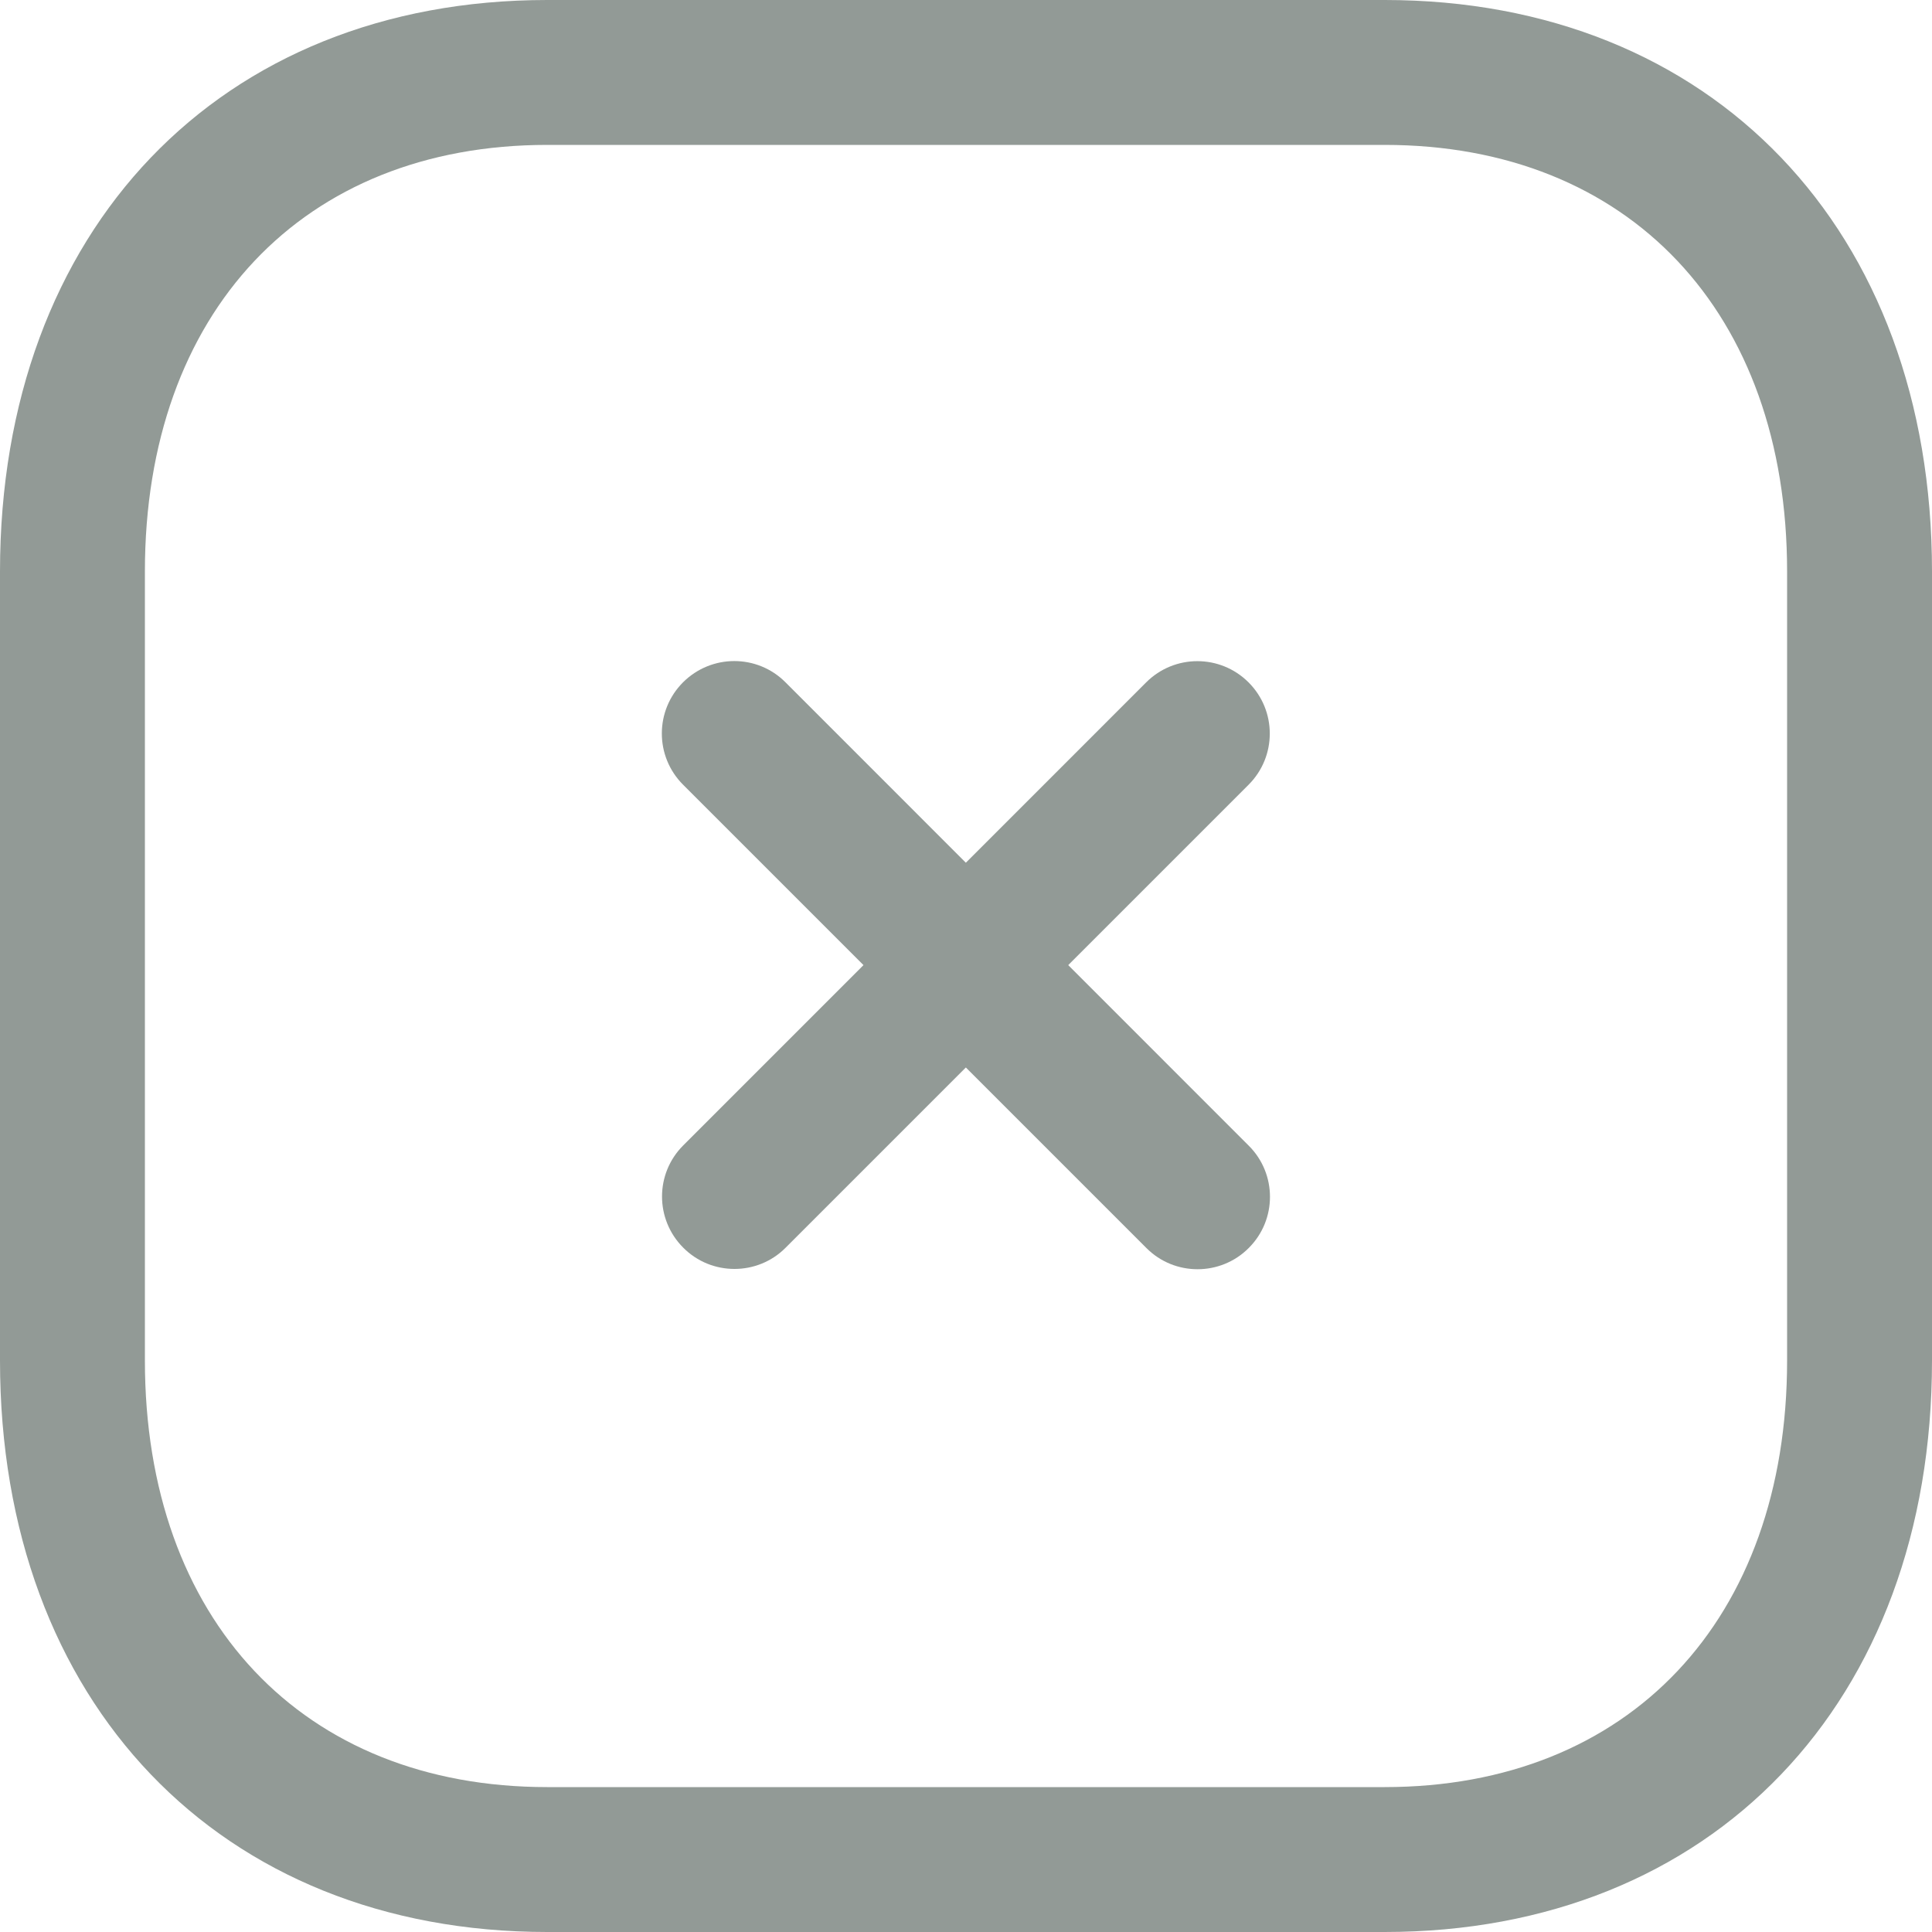 <svg width="20" height="20" viewBox="0 0 20 20" fill="none" xmlns="http://www.w3.org/2000/svg">
<g id="Close Square">
<path id="Fill 1" fill-rule="evenodd" clip-rule="evenodd" d="M7.603 13.136C7.411 13.136 7.219 13.063 7.073 12.916C6.78 12.623 6.78 12.149 7.073 11.857L11.865 7.064C12.158 6.771 12.632 6.771 12.925 7.064C13.218 7.357 13.218 7.831 12.925 8.124L8.133 12.916C7.987 13.063 7.795 13.136 7.603 13.136Z" fill="#929A96"/>
<path id="Fill 3" fill-rule="evenodd" clip-rule="evenodd" d="M12.397 13.139C12.205 13.139 12.013 13.066 11.867 12.919L7.071 8.123C6.778 7.83 6.778 7.356 7.071 7.063C7.365 6.77 7.839 6.77 8.131 7.063L12.927 11.86C13.22 12.152 13.22 12.627 12.927 12.919C12.781 13.066 12.588 13.139 12.397 13.139Z" fill="#929A96"/>
<path id="Fill 5" fill-rule="evenodd" clip-rule="evenodd" d="M5.665 1.5C3.135 1.5 1.5 3.233 1.5 5.916V14.084C1.5 16.767 3.135 18.5 5.665 18.5H14.333C16.864 18.5 18.5 16.767 18.5 14.084V5.916C18.5 3.233 16.864 1.5 14.334 1.5H5.665ZM14.333 20H5.665C2.276 20 0 17.622 0 14.084V5.916C0 2.378 2.276 0 5.665 0H14.334C17.723 0 20 2.378 20 5.916V14.084C20 17.622 17.723 20 14.333 20Z" fill="#929A96"/>
</g>
</svg>
